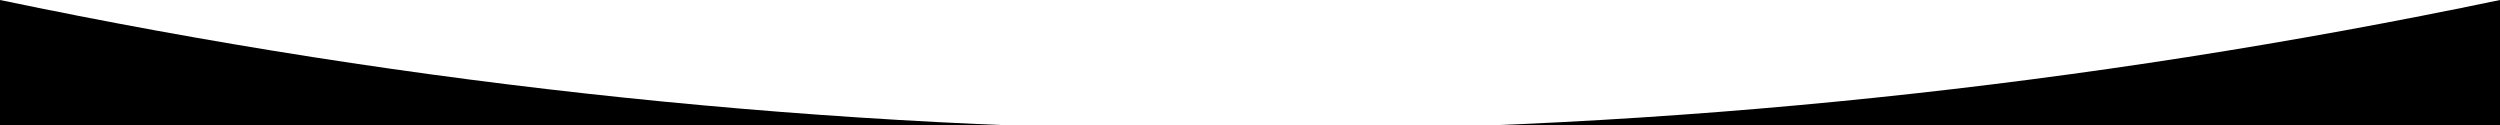<svg version="1.1" xmlns="http://www.w3.org/2000/svg" fill="#000" xmlns:xlink="http://www.w3.org/1999/xlink" x="0px" y="0px" height="25px" viewBox="0 0 500 24" style="enable-background:new 0 0 500 25;" xml:space="preserve" preserveAspectRatio="none" class="mtn-curve__concave mtn-curve__curve-mobile">
                    <g class="mtn-svg-fill--white">
                        <path d="M0,25h250C166.7,25,83.3,16.7,0,0V25z"></path>
                        <path d="M250,25h250V0C416.7,16.7,333.3,25,250,25z"></path>
                    </g>
                </svg>